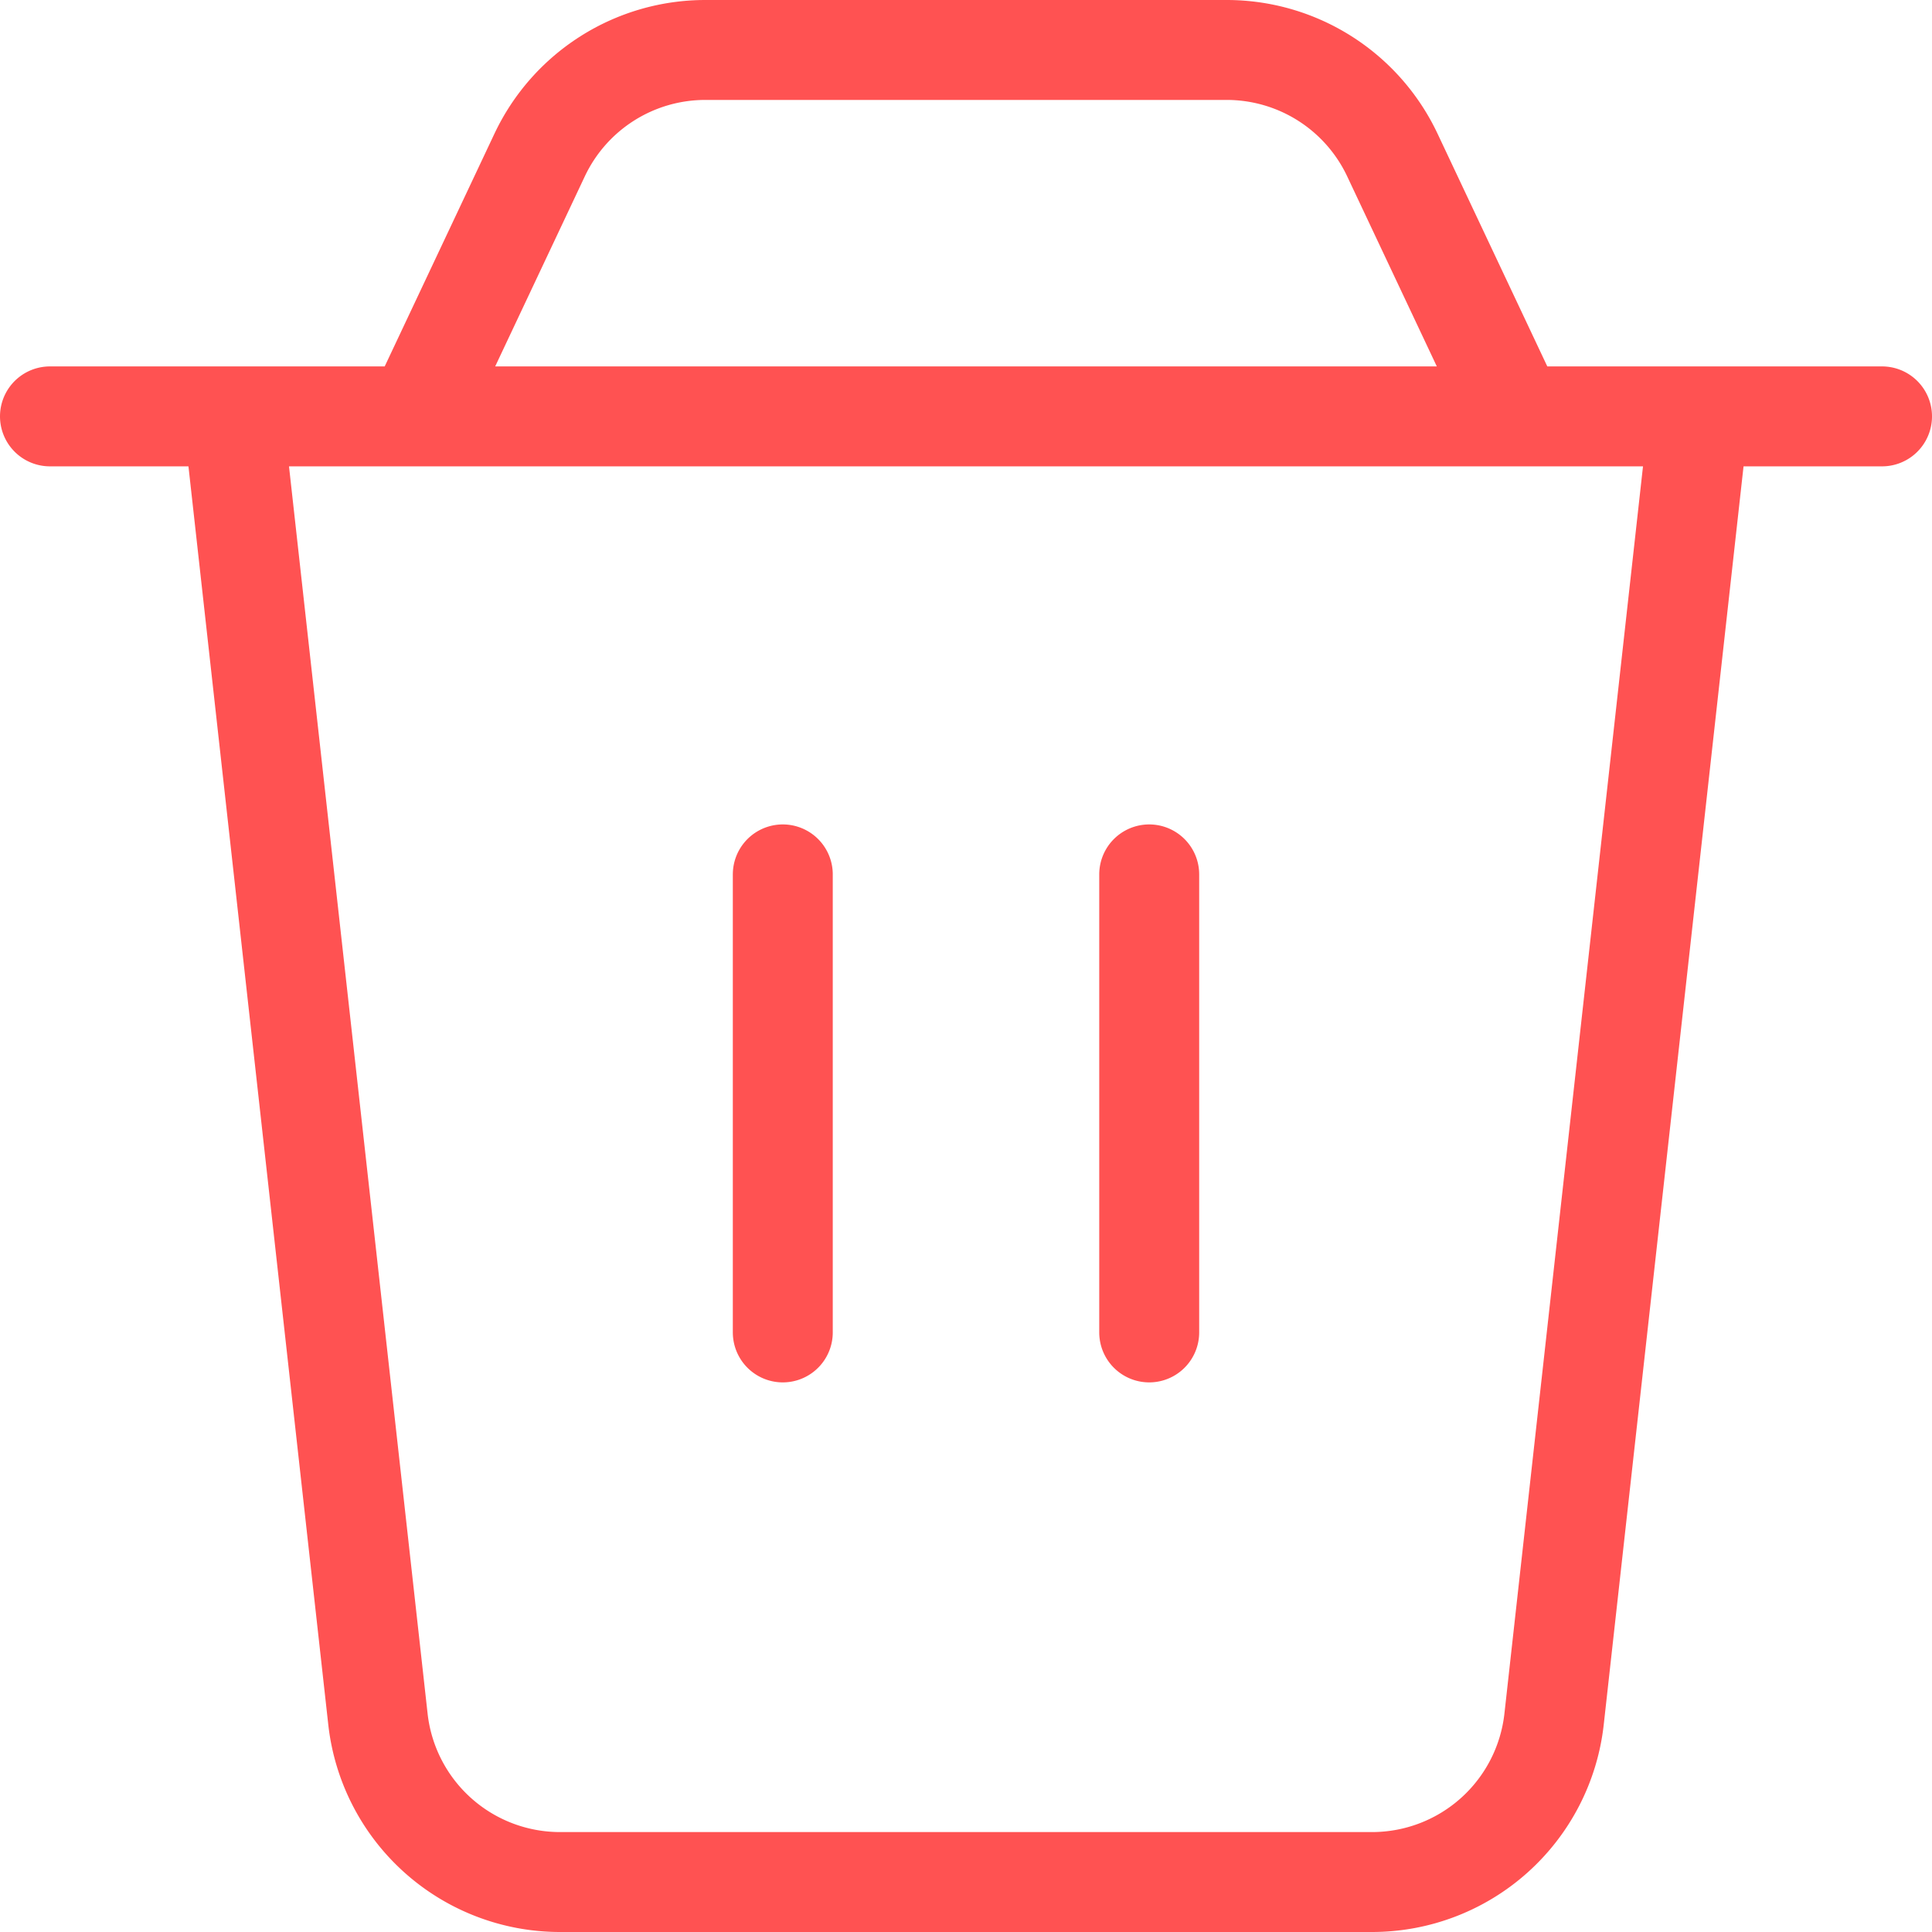 <svg xmlns="http://www.w3.org/2000/svg" width="58" height="58" viewBox="0 0 58 58">
  <path id="Icon_akar-trash-can" data-name="Icon akar-trash-can" d="M8.5,14h44L48.155,53.105A5.5,5.5,0,0,1,42.688,58H18.312a5.5,5.5,0,0,1-5.467-4.9Zm9.2-7.846A5.5,5.5,0,0,1,22.674,3H38.327A5.5,5.5,0,0,1,43.3,6.154L47,14H14ZM3,14H58M25,27.75V41.5M36,27.75V41.5" transform="translate(-1.5 -1.5)" fill="none" stroke="#ff5252" stroke-linecap="round" stroke-linejoin="round" stroke-width="3"/>
</svg>
